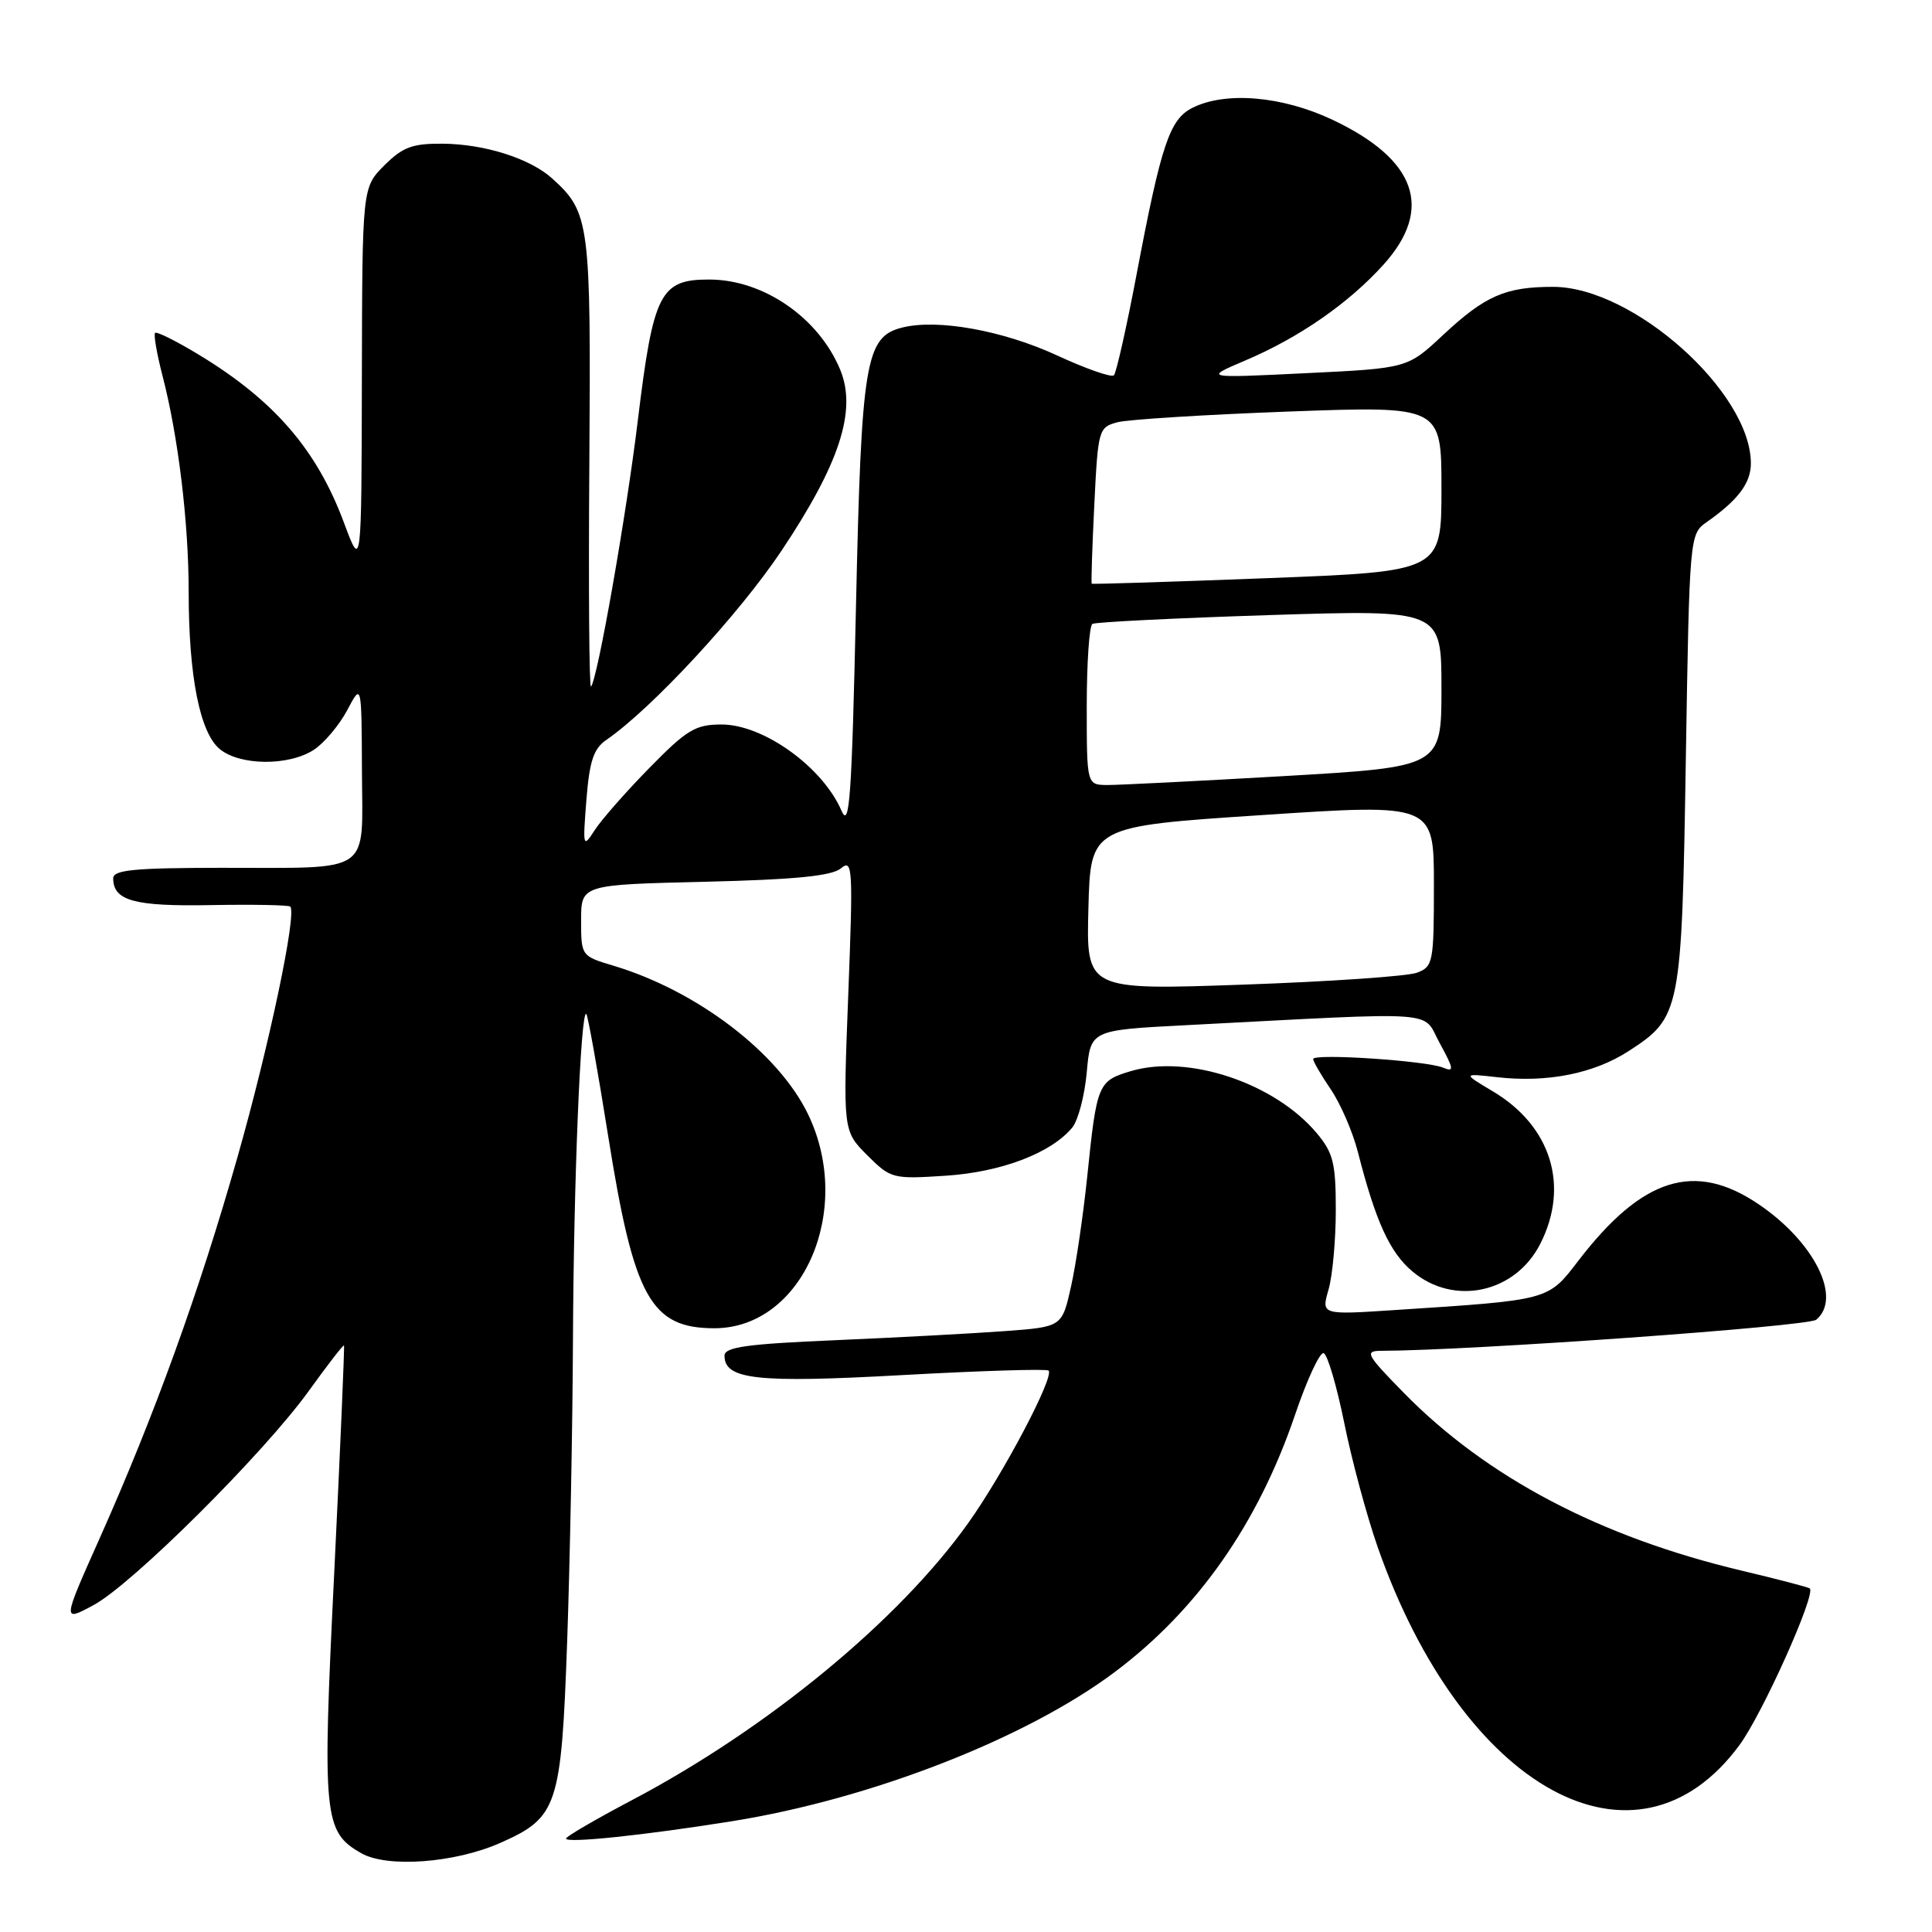 <?xml version="1.0" encoding="UTF-8" standalone="no"?>
<!DOCTYPE svg PUBLIC "-//W3C//DTD SVG 1.1//EN" "http://www.w3.org/Graphics/SVG/1.1/DTD/svg11.dtd" >
<svg xmlns="http://www.w3.org/2000/svg" xmlns:xlink="http://www.w3.org/1999/xlink" version="1.1" viewBox="0 0 256 256">
 <g >
 <path fill="currentColor"
d=" M 66.28 244.20 C 73.89 240.83 74.37 239.40 75.15 217.57 C 75.52 207.08 75.87 189.05 75.92 177.50 C 76.01 156.66 76.95 133.62 77.69 134.36 C 77.90 134.57 79.20 141.83 80.58 150.49 C 83.99 171.96 86.22 176.00 94.68 176.00 C 106.37 175.98 113.20 160.32 107.06 147.62 C 103.12 139.48 92.35 131.27 81.25 127.95 C 77.03 126.69 77.00 126.65 77.00 121.96 C 77.00 117.23 77.00 117.23 93.38 116.84 C 105.39 116.55 110.21 116.07 111.43 115.06 C 112.98 113.77 113.05 114.94 112.40 131.76 C 111.70 149.85 111.70 149.85 114.90 153.06 C 118.03 156.18 118.27 156.25 125.30 155.79 C 132.67 155.31 139.26 152.80 142.07 149.42 C 142.86 148.47 143.72 145.17 144.00 142.10 C 144.50 136.50 144.50 136.50 157.00 135.85 C 191.66 134.05 188.35 133.82 190.78 138.24 C 192.65 141.66 192.71 142.09 191.22 141.47 C 189.02 140.55 174.00 139.55 174.00 140.33 C 174.00 140.65 175.06 142.47 176.35 144.37 C 177.64 146.27 179.25 150.00 179.93 152.66 C 182.28 161.85 184.15 165.95 187.15 168.47 C 192.64 173.09 200.76 171.35 204.08 164.84 C 208.00 157.17 205.54 149.22 197.83 144.62 C 193.80 142.22 193.80 142.22 198.34 142.73 C 205.02 143.49 211.19 142.26 215.81 139.27 C 222.71 134.79 222.84 134.14 223.38 100.64 C 223.86 71.04 223.89 70.77 226.12 69.20 C 230.29 66.28 232.00 64.02 232.00 61.40 C 232.00 51.96 216.41 38.03 205.82 38.01 C 199.50 38.00 196.79 39.18 191.22 44.38 C 186.50 48.80 186.50 48.80 173.00 49.45 C 159.50 50.11 159.50 50.11 165.02 47.76 C 172.17 44.72 178.68 40.20 183.31 35.08 C 189.99 27.68 187.70 21.14 176.58 15.88 C 169.91 12.72 162.39 12.08 158.00 14.29 C 154.98 15.81 153.87 19.12 150.61 36.33 C 149.27 43.39 147.91 49.42 147.60 49.73 C 147.28 50.05 143.88 48.86 140.03 47.08 C 132.87 43.78 124.22 42.23 119.56 43.40 C 114.67 44.62 114.14 47.79 113.42 80.42 C 112.86 105.75 112.57 109.89 111.50 107.42 C 109.01 101.64 101.17 96.00 95.62 96.00 C 92.14 96.00 91.02 96.68 86.05 101.75 C 82.95 104.91 79.69 108.62 78.80 110.00 C 77.25 112.41 77.21 112.26 77.70 106.00 C 78.11 100.83 78.65 99.20 80.36 98.03 C 86.39 93.87 97.92 81.41 103.57 72.95 C 111.27 61.41 113.55 54.39 111.34 49.01 C 108.50 42.11 101.17 37.05 94.00 37.04 C 87.48 37.02 86.57 38.81 84.53 55.59 C 83.00 68.25 79.17 90.03 78.31 90.98 C 78.07 91.24 77.97 77.96 78.09 61.47 C 78.31 29.42 78.15 28.16 73.17 23.65 C 70.24 21.00 64.24 19.09 58.67 19.04 C 54.64 19.01 53.37 19.48 50.92 21.92 C 48.00 24.85 48.00 24.85 47.95 50.17 C 47.90 75.50 47.90 75.50 45.58 69.27 C 41.99 59.60 36.33 53.05 26.36 47.01 C 23.38 45.20 20.77 43.90 20.55 44.11 C 20.34 44.33 20.78 46.88 21.53 49.78 C 23.62 57.82 25.00 69.24 25.00 78.44 C 25.00 89.59 26.48 97.07 29.11 99.25 C 31.79 101.47 38.27 101.52 41.59 99.35 C 42.97 98.44 44.96 96.08 46.01 94.10 C 47.91 90.50 47.91 90.50 47.96 102.13 C 48.01 116.06 49.61 114.97 29.25 114.99 C 17.82 115.00 15.00 115.27 15.00 116.38 C 15.00 119.35 17.79 120.12 27.96 119.93 C 33.52 119.83 38.25 119.92 38.46 120.13 C 39.36 121.03 35.66 138.59 31.46 153.35 C 26.40 171.16 20.47 187.56 13.19 203.87 C 8.26 214.91 8.26 214.91 12.37 212.70 C 17.51 209.95 35.02 192.52 40.95 184.26 C 43.40 180.86 45.48 178.17 45.58 178.28 C 45.67 178.40 45.09 191.92 44.29 208.33 C 42.69 240.86 42.87 242.71 47.89 245.57 C 51.33 247.52 60.27 246.86 66.28 244.20 Z  M 97.00 241.32 C 115.45 238.37 136.04 230.33 147.77 221.51 C 158.71 213.29 166.71 201.86 171.60 187.47 C 173.18 182.81 174.89 179.13 175.39 179.30 C 175.90 179.47 177.12 183.63 178.12 188.55 C 179.11 193.47 181.11 200.88 182.55 205.00 C 193.84 237.22 216.83 249.79 230.49 231.23 C 233.54 227.09 240.63 211.28 239.81 210.48 C 239.64 210.32 235.58 209.26 230.79 208.12 C 212.03 203.67 197.01 195.77 186.03 184.58 C 181.02 179.46 180.77 179.00 183.03 178.99 C 194.84 178.96 239.58 175.76 240.66 174.87 C 244.13 171.99 240.39 164.52 232.97 159.53 C 224.55 153.85 217.62 156.03 209.19 166.99 C 205.07 172.35 205.48 172.24 184.79 173.59 C 175.07 174.23 175.07 174.23 176.04 170.87 C 176.57 169.03 177.00 164.28 177.00 160.33 C 177.00 154.10 176.66 152.75 174.46 150.13 C 168.86 143.48 157.40 139.67 149.84 141.93 C 145.48 143.23 145.33 143.61 144.07 155.84 C 143.54 160.98 142.57 167.58 141.91 170.50 C 140.72 175.82 140.72 175.82 133.11 176.38 C 128.93 176.69 118.86 177.23 110.75 177.58 C 98.98 178.08 96.00 178.49 96.00 179.63 C 96.00 182.81 100.31 183.28 119.66 182.20 C 130.02 181.63 138.69 181.36 138.94 181.61 C 139.74 182.40 132.97 195.25 128.31 201.79 C 119.14 214.69 101.74 229.03 83.75 238.52 C 78.94 241.06 75.00 243.35 75.00 243.62 C 75.00 244.27 85.39 243.18 97.00 241.32 Z  M 144.22 120.35 C 144.50 109.50 144.50 109.50 167.25 108.00 C 190.00 106.49 190.00 106.49 190.00 117.27 C 190.00 127.53 189.89 128.09 187.75 128.89 C 186.51 129.36 176.15 130.07 164.72 130.47 C 143.93 131.20 143.93 131.20 144.22 120.35 Z  M 144.00 93.56 C 144.00 87.82 144.34 82.92 144.75 82.67 C 145.16 82.43 155.74 81.90 168.25 81.50 C 191.00 80.78 191.00 80.78 191.00 91.20 C 191.00 101.62 191.00 101.62 170.25 102.83 C 158.84 103.49 148.26 104.02 146.75 104.02 C 144.00 104.00 144.00 104.00 144.00 93.56 Z  M 144.66 77.34 C 144.57 77.25 144.72 72.55 145.00 66.91 C 145.49 56.90 145.57 56.62 148.07 55.95 C 149.49 55.58 159.72 54.94 170.82 54.53 C 191.00 53.79 191.00 53.79 191.00 64.76 C 191.00 75.72 191.00 75.72 167.91 76.61 C 155.21 77.10 144.75 77.43 144.66 77.34 Z "/>
</g>
</svg>